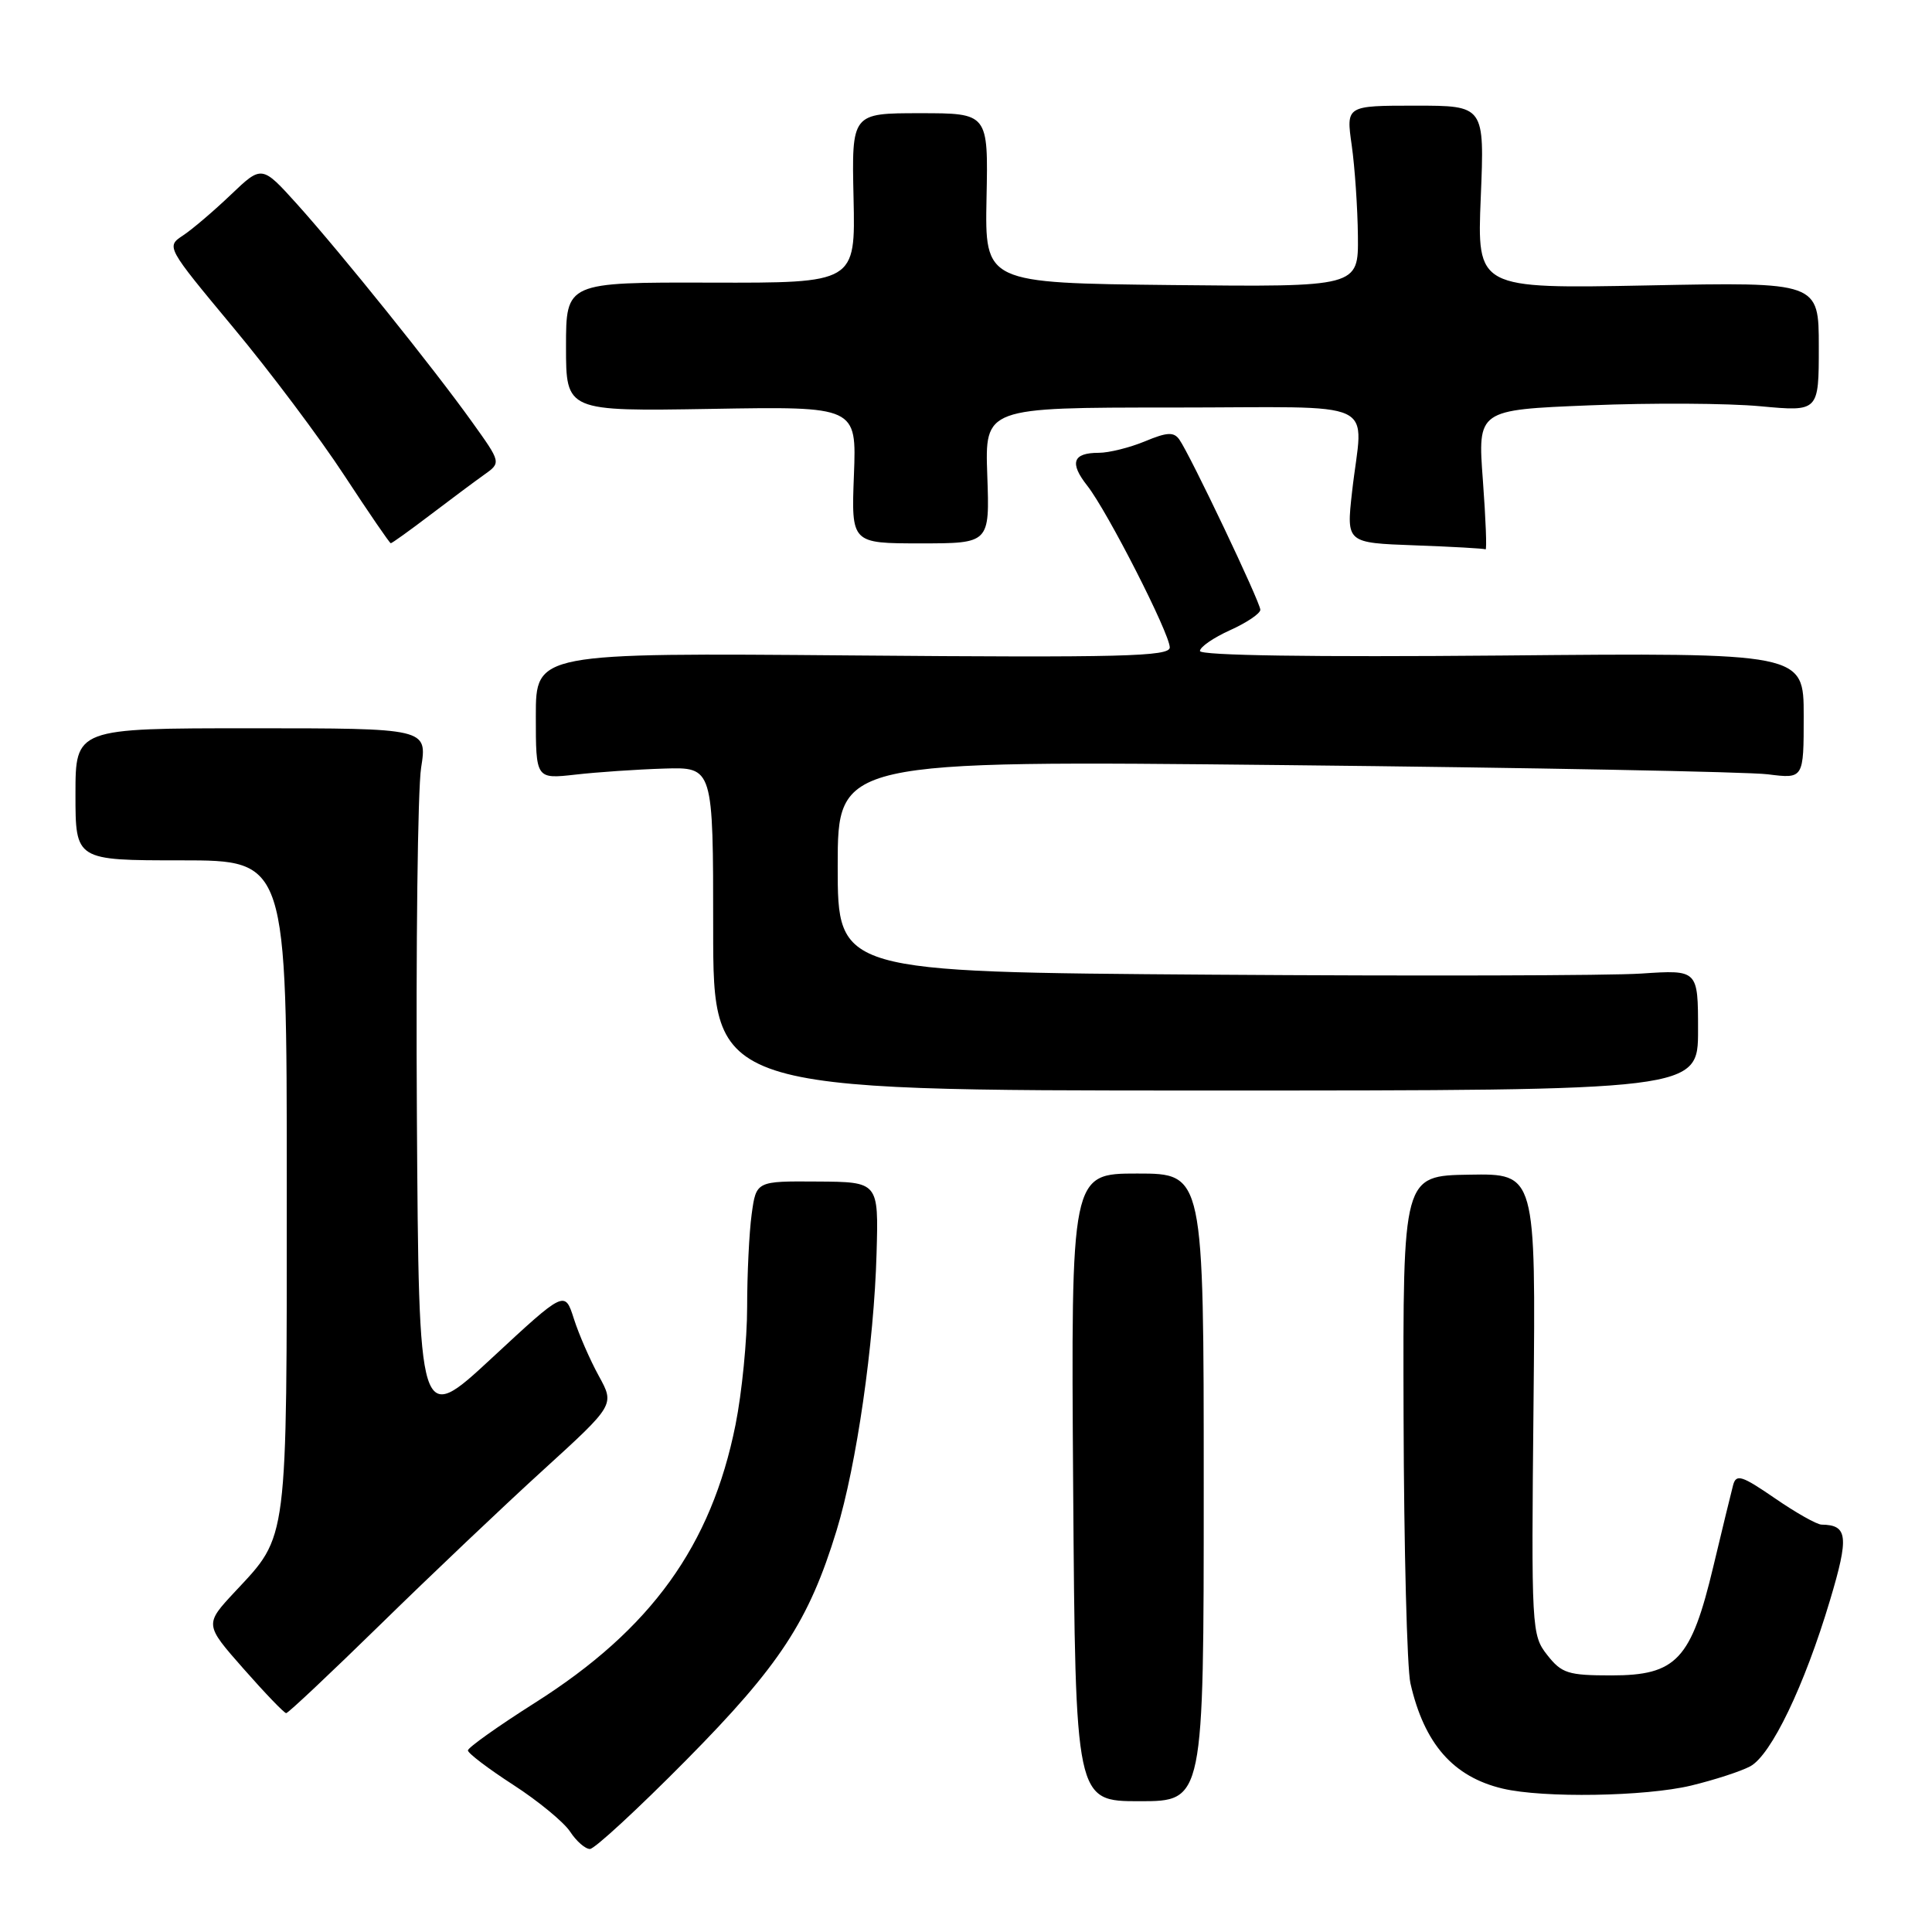 <?xml version="1.0" encoding="UTF-8" standalone="no"?>
<!DOCTYPE svg PUBLIC "-//W3C//DTD SVG 1.1//EN" "http://www.w3.org/Graphics/SVG/1.1/DTD/svg11.dtd" >
<svg xmlns="http://www.w3.org/2000/svg" xmlns:xlink="http://www.w3.org/1999/xlink" version="1.1" viewBox="0 0 256 256">
 <g >
 <path fill="currentColor"
d=" M 90.90 233.25 C 103.33 220.68 107.18 214.80 110.85 202.80 C 113.49 194.18 115.82 178.05 116.15 166.06 C 116.42 156.61 116.42 156.61 108.31 156.56 C 100.20 156.50 100.20 156.50 99.60 160.89 C 99.27 163.30 99.00 168.84 99.00 173.18 C 99.00 177.53 98.31 184.55 97.46 188.79 C 94.25 204.81 86.28 215.87 70.93 225.60 C 66.02 228.71 62.00 231.57 62.00 231.94 C 62.00 232.31 64.71 234.37 68.02 236.51 C 71.33 238.65 74.71 241.44 75.54 242.70 C 76.37 243.97 77.55 245.00 78.17 245.00 C 78.78 245.00 84.51 239.71 90.90 233.25 Z  M 159.50 197.08 C 159.50 155.50 159.50 155.50 150.70 155.50 C 141.91 155.50 141.91 155.50 142.20 197.08 C 142.50 238.67 142.50 238.67 151.00 238.67 C 159.50 238.67 159.50 238.67 159.50 197.08 Z  M 224.07 236.60 C 227.13 235.86 230.66 234.72 231.91 234.05 C 234.68 232.57 239.09 223.40 242.48 212.06 C 245.02 203.58 244.85 202.06 241.36 202.02 C 240.74 202.01 237.95 200.44 235.17 198.52 C 230.80 195.52 230.06 195.28 229.65 196.77 C 229.40 197.72 228.21 202.59 227.02 207.59 C 224.08 219.92 222.14 222.00 213.53 222.00 C 207.78 222.00 206.93 221.73 205.02 219.30 C 202.94 216.66 202.90 215.91 203.20 186.05 C 203.50 155.50 203.50 155.50 194.70 155.65 C 185.89 155.79 185.89 155.79 185.98 187.65 C 186.03 205.17 186.44 221.10 186.89 223.05 C 188.72 231.07 192.56 235.45 199.12 237.00 C 204.49 238.27 218.00 238.05 224.07 236.60 Z  M 50.45 215.21 C 57.08 208.72 66.76 199.53 71.98 194.78 C 81.45 186.15 81.45 186.15 79.35 182.33 C 78.19 180.22 76.70 176.81 76.04 174.74 C 74.84 170.98 74.84 170.98 65.17 179.95 C 55.50 188.92 55.50 188.92 55.24 147.94 C 55.10 125.41 55.35 104.61 55.80 101.73 C 56.62 96.50 56.62 96.50 33.31 96.50 C 10.00 96.50 10.00 96.50 10.00 105.25 C 10.00 114.00 10.00 114.00 24.00 114.00 C 38.00 114.00 38.00 114.00 38.00 157.03 C 38.00 204.85 38.19 203.35 31.17 210.87 C 27.09 215.24 27.09 215.24 32.27 221.12 C 35.11 224.35 37.66 227.00 37.92 227.00 C 38.19 227.00 43.82 221.69 50.45 215.21 Z  M 225.00 136.50 C 225.00 128.50 225.00 128.50 217.51 129.00 C 213.40 129.28 187.75 129.34 160.51 129.15 C 111.00 128.80 111.00 128.80 111.00 114.78 C 111.00 100.76 111.00 100.76 170.25 101.38 C 202.84 101.72 231.64 102.27 234.25 102.60 C 239.00 103.20 239.00 103.20 239.00 94.85 C 239.00 86.49 239.00 86.49 199.00 86.86 C 173.91 87.08 159.00 86.86 159.00 86.26 C 159.00 85.73 160.80 84.49 163.00 83.50 C 165.20 82.51 167.00 81.29 167.00 80.80 C 167.00 79.81 157.69 60.24 156.26 58.23 C 155.53 57.21 154.63 57.26 151.71 58.48 C 149.70 59.31 146.95 60.00 145.59 60.00 C 142.14 60.00 141.68 61.33 144.07 64.36 C 146.73 67.74 155.00 83.96 155.00 85.79 C 155.00 86.99 148.68 87.15 113.00 86.85 C 71.00 86.50 71.00 86.50 71.00 94.87 C 71.00 103.23 71.00 103.23 76.25 102.64 C 79.14 102.31 84.42 101.95 88.00 101.84 C 94.50 101.64 94.50 101.64 94.50 123.07 C 94.50 144.50 94.50 144.50 159.75 144.50 C 225.00 144.50 225.00 144.50 225.00 136.50 Z  M 196.49 63.65 C 195.79 54.31 195.79 54.31 210.64 53.71 C 218.81 53.37 228.99 53.43 233.25 53.83 C 241.00 54.55 241.00 54.55 241.00 45.96 C 241.00 37.37 241.00 37.37 218.36 37.82 C 195.71 38.26 195.71 38.26 196.21 26.13 C 196.71 14.00 196.71 14.00 187.54 14.00 C 178.36 14.00 178.36 14.00 179.11 19.25 C 179.52 22.14 179.89 27.55 179.93 31.27 C 180.00 38.03 180.00 38.03 155.25 37.77 C 130.50 37.50 130.50 37.50 130.72 26.25 C 130.95 15.00 130.95 15.00 121.90 15.00 C 112.85 15.00 112.85 15.00 113.10 26.25 C 113.35 37.50 113.35 37.50 94.18 37.45 C 75.00 37.40 75.00 37.40 75.00 45.95 C 75.00 54.50 75.00 54.50 94.25 54.18 C 113.50 53.85 113.50 53.85 113.15 62.93 C 112.80 72.00 112.80 72.00 121.97 72.00 C 131.14 72.00 131.14 72.00 130.82 63.00 C 130.50 54.00 130.50 54.00 155.25 54.00 C 183.62 54.00 180.56 52.56 179.15 65.22 C 178.40 71.93 178.40 71.93 187.45 72.26 C 192.43 72.44 196.65 72.68 196.84 72.79 C 197.03 72.91 196.87 68.79 196.49 63.65 Z  M 56.98 68.25 C 59.69 66.19 62.92 63.78 64.16 62.90 C 66.41 61.30 66.41 61.30 62.54 55.90 C 57.46 48.80 45.27 33.63 39.39 27.08 C 34.70 21.88 34.70 21.88 30.60 25.79 C 28.35 27.94 25.49 30.38 24.25 31.20 C 22.01 32.68 22.03 32.72 30.87 43.35 C 35.76 49.21 42.39 58.05 45.62 62.99 C 48.86 67.93 51.63 71.98 51.78 71.98 C 51.93 71.99 54.27 70.31 56.98 68.25 Z "/>
</g>
</svg>